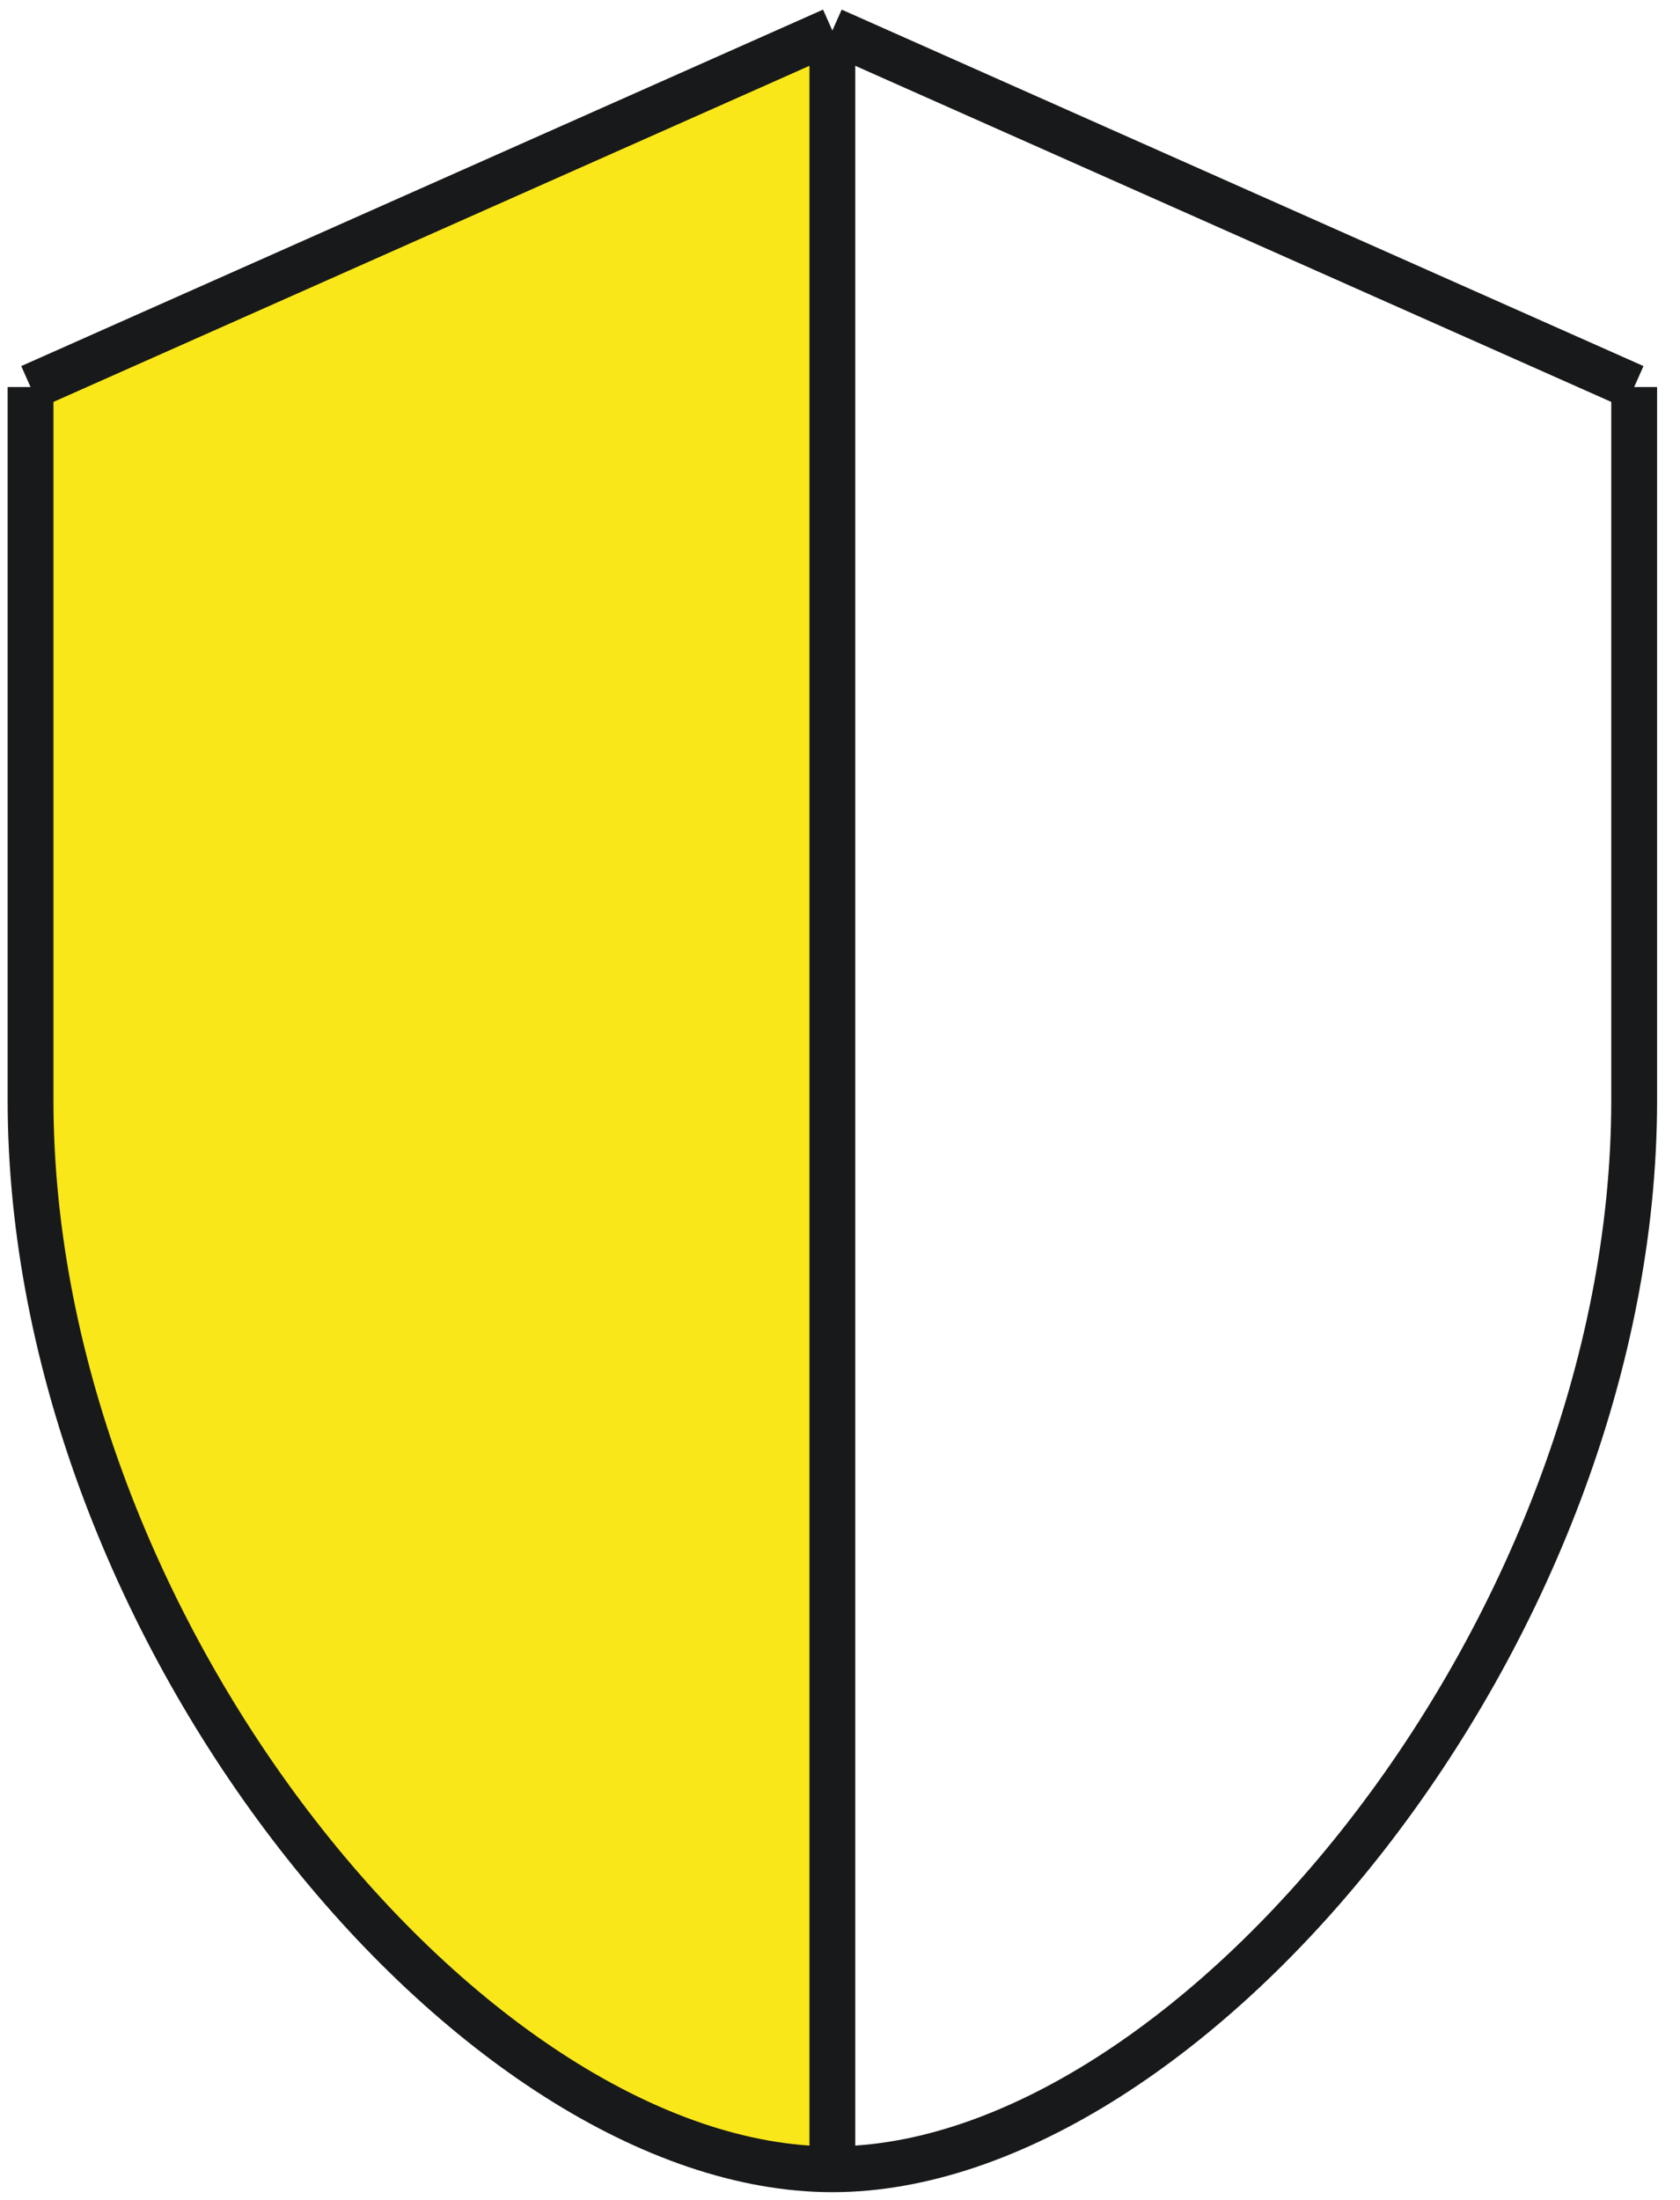<svg width="55" height="72" viewBox="0 0 55 72" fill="none" xmlns="http://www.w3.org/2000/svg">
<path d="M1 36C1 53.5 15.583 71 27.25 71V1L1 12.667V36Z" fill="#FAE719"/>
<path d="M27.25 1L53.5 12.667M27.25 1L1 12.667M27.25 1V71M53.5 12.667C53.5 12.667 53.5 18.5 53.5 36M53.5 12.667V36M53.5 36C53.5 53.5 38.917 71 27.25 71M27.25 71C15.583 71 1 53.5 1 36M1 36C1 18.5 1 12.667 1 12.667M1 36V12.667" stroke="#18191A" stroke-width="1.5"/>
</svg>
